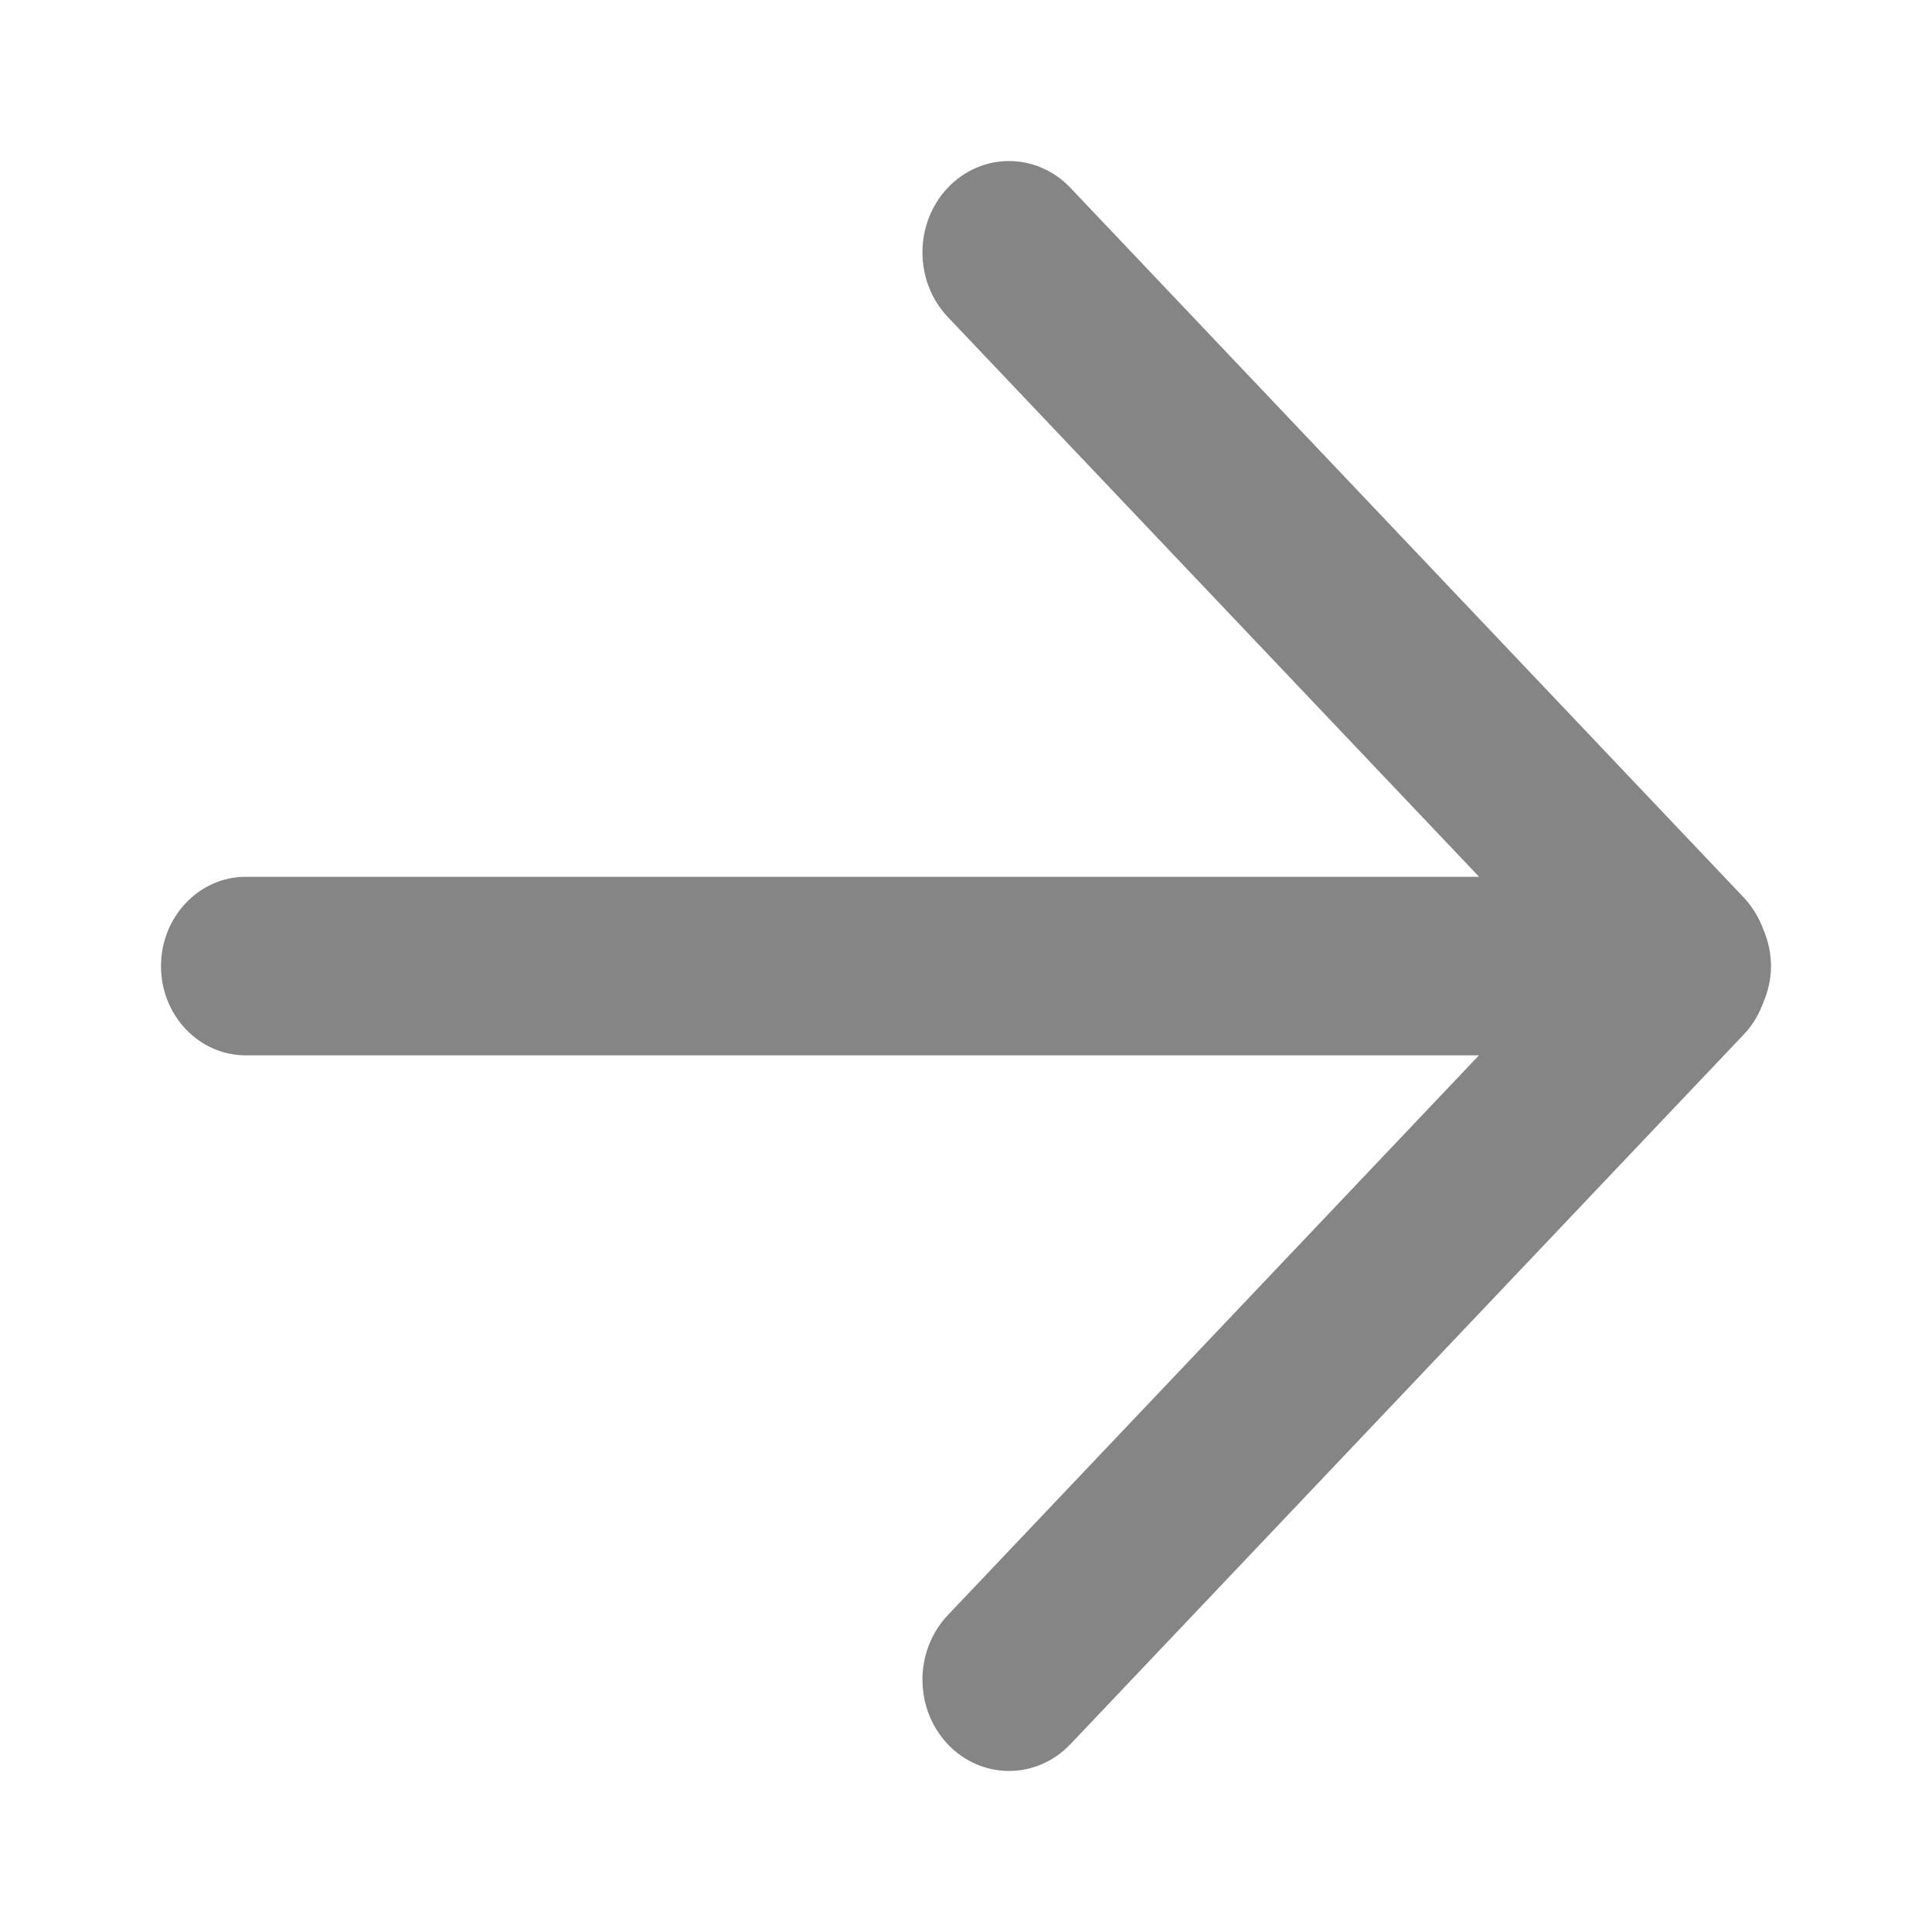 <?xml version="1.0" encoding="UTF-8"?>
<svg width="12px" height="12px" viewBox="0 0 12 12" version="1.1" xmlns="http://www.w3.org/2000/svg" xmlns:xlink="http://www.w3.org/1999/xlink">
    <!-- Generator: sketchtool 62 (101010) - https://sketch.com -->
    <title>CF9ECD54-F22E-4AB0-B266-6993A60622D9</title>
    <desc>Created with sketchtool.</desc>
    <g id="Asset-Artboard-Page" stroke="none" stroke-width="1" fill="none" fill-rule="evenodd">
        <g id="Icons/Arrows/Right-Large" fill="#858585">
            <path d="M10.953,6.225 C10.927,6.297 10.888,6.365 10.833,6.423 L6.648,10.834 C6.437,11.055 6.097,11.055 5.887,10.834 C5.677,10.612 5.677,10.254 5.887,10.032 L9.186,6.555 L1.526,6.555 C1.236,6.555 1,6.307 1,6.001 C1,5.695 1.236,5.446 1.526,5.446 L9.187,5.446 L5.887,1.969 C5.677,1.747 5.677,1.388 5.887,1.166 C6.097,0.945 6.437,0.945 6.648,1.166 L10.833,5.577 C10.888,5.636 10.927,5.704 10.954,5.777 C10.983,5.846 11,5.921 11,6.001 C11,6.081 10.982,6.156 10.953,6.225 L10.953,6.225 Z" id="Shape"></path>
        </g>
    </g>
</svg>